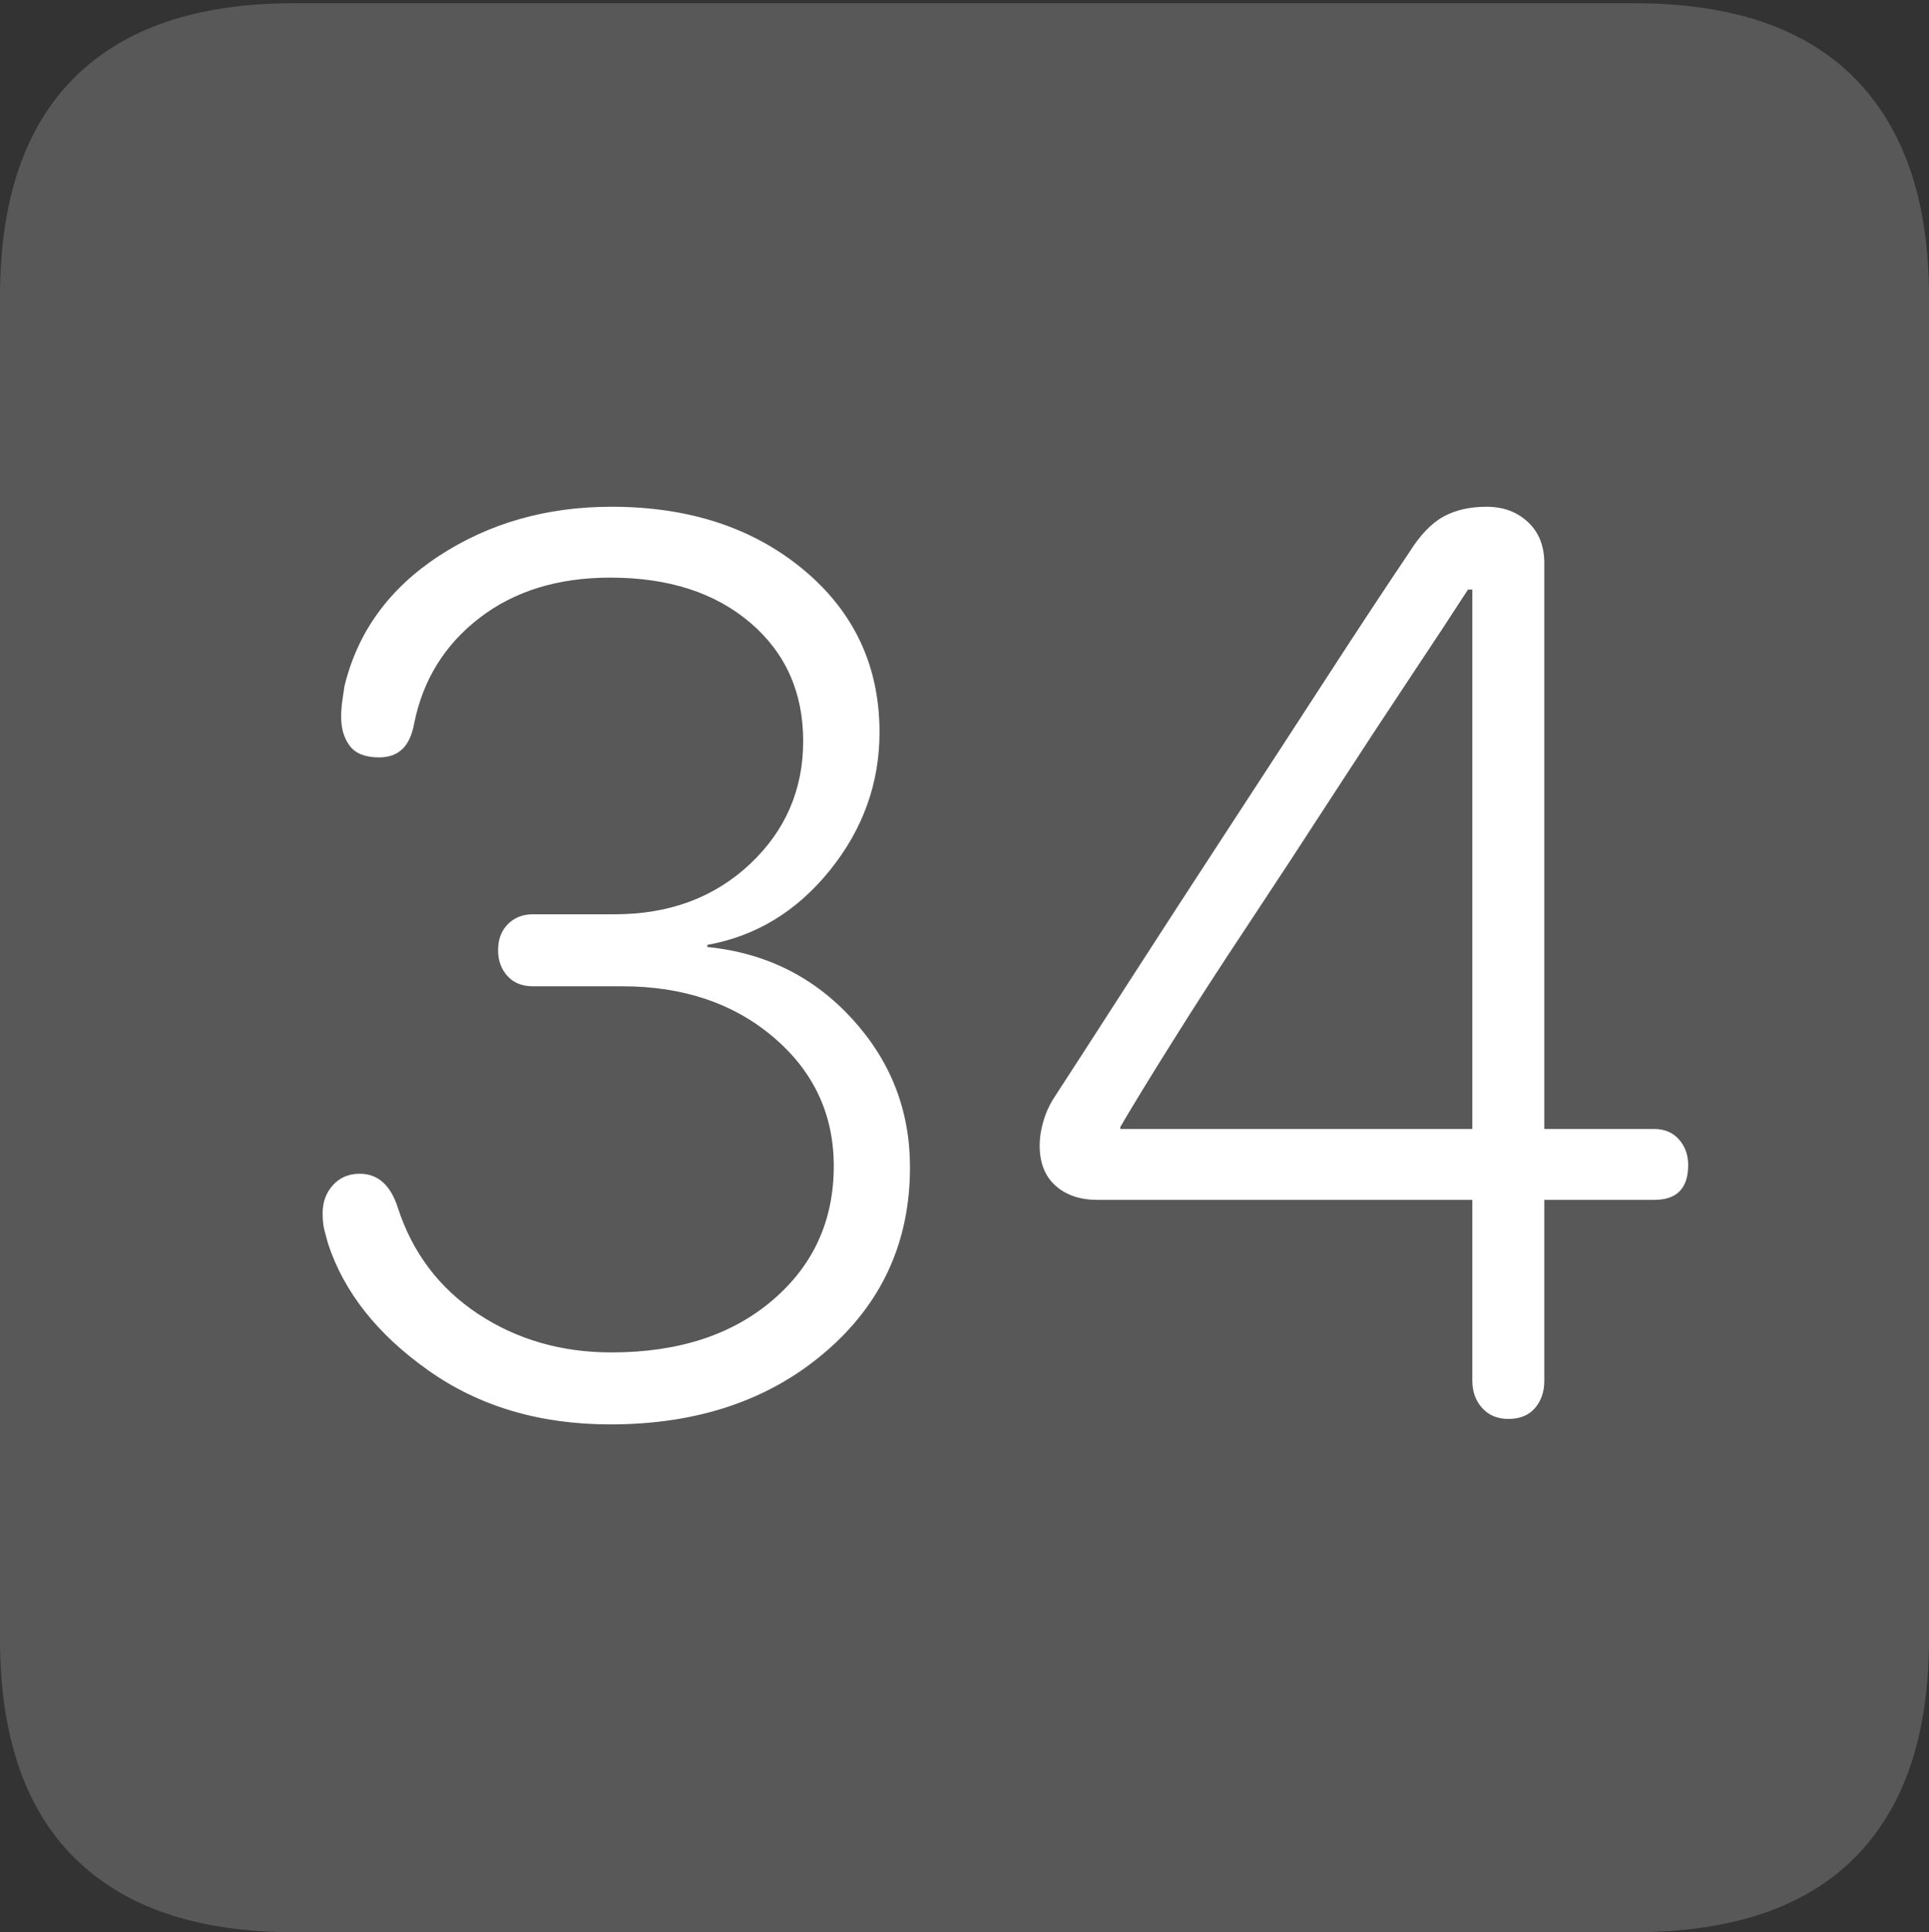 <?xml version="1.0" encoding="UTF-8"?>
<!--Generator: Apple Native CoreSVG 175-->
<!DOCTYPE svg
PUBLIC "-//W3C//DTD SVG 1.1//EN"
       "http://www.w3.org/Graphics/SVG/1.1/DTD/svg11.dtd">
<svg version="1.1" xmlns="http://www.w3.org/2000/svg" xmlns:xlink="http://www.w3.org/1999/xlink" width="17.285" height="17.314">
 <rect width="100%" height="100%" fill="#333333" stroke="none"/>
 <g>
  <rect height="17.314" opacity="0" width="17.285" x="0" y="0"/>
  <path d="M2.627 17.314L14.648 17.314Q15.957 17.314 16.621 16.645Q17.285 15.977 17.285 14.688L17.285 2.656Q17.285 1.377 16.621 0.703Q15.957 0.029 14.648 0.029L2.627 0.029Q1.338 0.029 0.669 0.693Q0 1.357 0 2.656L0 14.688Q0 15.986 0.669 16.65Q1.338 17.314 2.627 17.314Z" fill="rgba(255,255,255,0.18)"/>
  <path d="M5.469 12.764Q4.521 12.764 3.838 12.28Q3.154 11.797 2.939 11.143Q2.92 11.074 2.905 11.016Q2.891 10.957 2.891 10.869Q2.891 10.723 2.983 10.62Q3.076 10.518 3.223 10.518Q3.467 10.518 3.564 10.82Q3.76 11.426 4.282 11.773Q4.805 12.119 5.479 12.119Q6.377 12.119 6.924 11.65Q7.471 11.182 7.471 10.449Q7.471 9.756 6.934 9.297Q6.396 8.838 5.576 8.838L4.775 8.838Q4.629 8.838 4.546 8.745Q4.463 8.652 4.463 8.516Q4.463 8.369 4.551 8.281Q4.639 8.193 4.775 8.193L5.508 8.193Q6.24 8.193 6.719 7.744Q7.197 7.295 7.197 6.641Q7.197 5.986 6.724 5.581Q6.25 5.176 5.469 5.176Q4.766 5.176 4.297 5.537Q3.828 5.898 3.711 6.484Q3.682 6.641 3.604 6.714Q3.525 6.787 3.398 6.787Q3.213 6.787 3.135 6.685Q3.057 6.582 3.057 6.426Q3.057 6.357 3.066 6.289Q3.076 6.221 3.086 6.152Q3.262 5.42 3.936 4.98Q4.609 4.541 5.479 4.541Q6.523 4.541 7.202 5.107Q7.881 5.674 7.881 6.562Q7.881 7.246 7.437 7.798Q6.992 8.35 6.338 8.467L6.338 8.486Q7.119 8.564 7.637 9.131Q8.154 9.697 8.154 10.459Q8.154 11.465 7.397 12.114Q6.641 12.764 5.469 12.764ZM13.516 12.715Q13.369 12.715 13.281 12.617Q13.193 12.52 13.193 12.373L13.193 10.752L9.834 10.752Q9.6 10.752 9.458 10.625Q9.316 10.498 9.316 10.264Q9.316 10.166 9.346 10.059Q9.375 9.951 9.434 9.854Q9.707 9.434 10.122 8.789Q10.537 8.145 11.006 7.427Q11.475 6.709 11.899 6.055Q12.324 5.4 12.627 4.951Q12.773 4.717 12.935 4.629Q13.096 4.541 13.32 4.541Q13.545 4.541 13.691 4.678Q13.838 4.814 13.838 5.049L13.838 10.117L14.824 10.117Q14.961 10.117 15.044 10.21Q15.127 10.303 15.127 10.44Q15.127 10.752 14.824 10.752L13.838 10.752L13.838 12.373Q13.838 12.52 13.755 12.617Q13.672 12.715 13.516 12.715ZM13.193 10.117L13.193 5.283L13.154 5.283Q12.959 5.586 12.637 6.069Q12.315 6.553 11.938 7.134Q11.562 7.715 11.187 8.281Q10.81 8.848 10.508 9.331Q10.205 9.814 10.039 10.098L10.039 10.117Z" fill="#ffffff"/>
 </g>
</svg>
